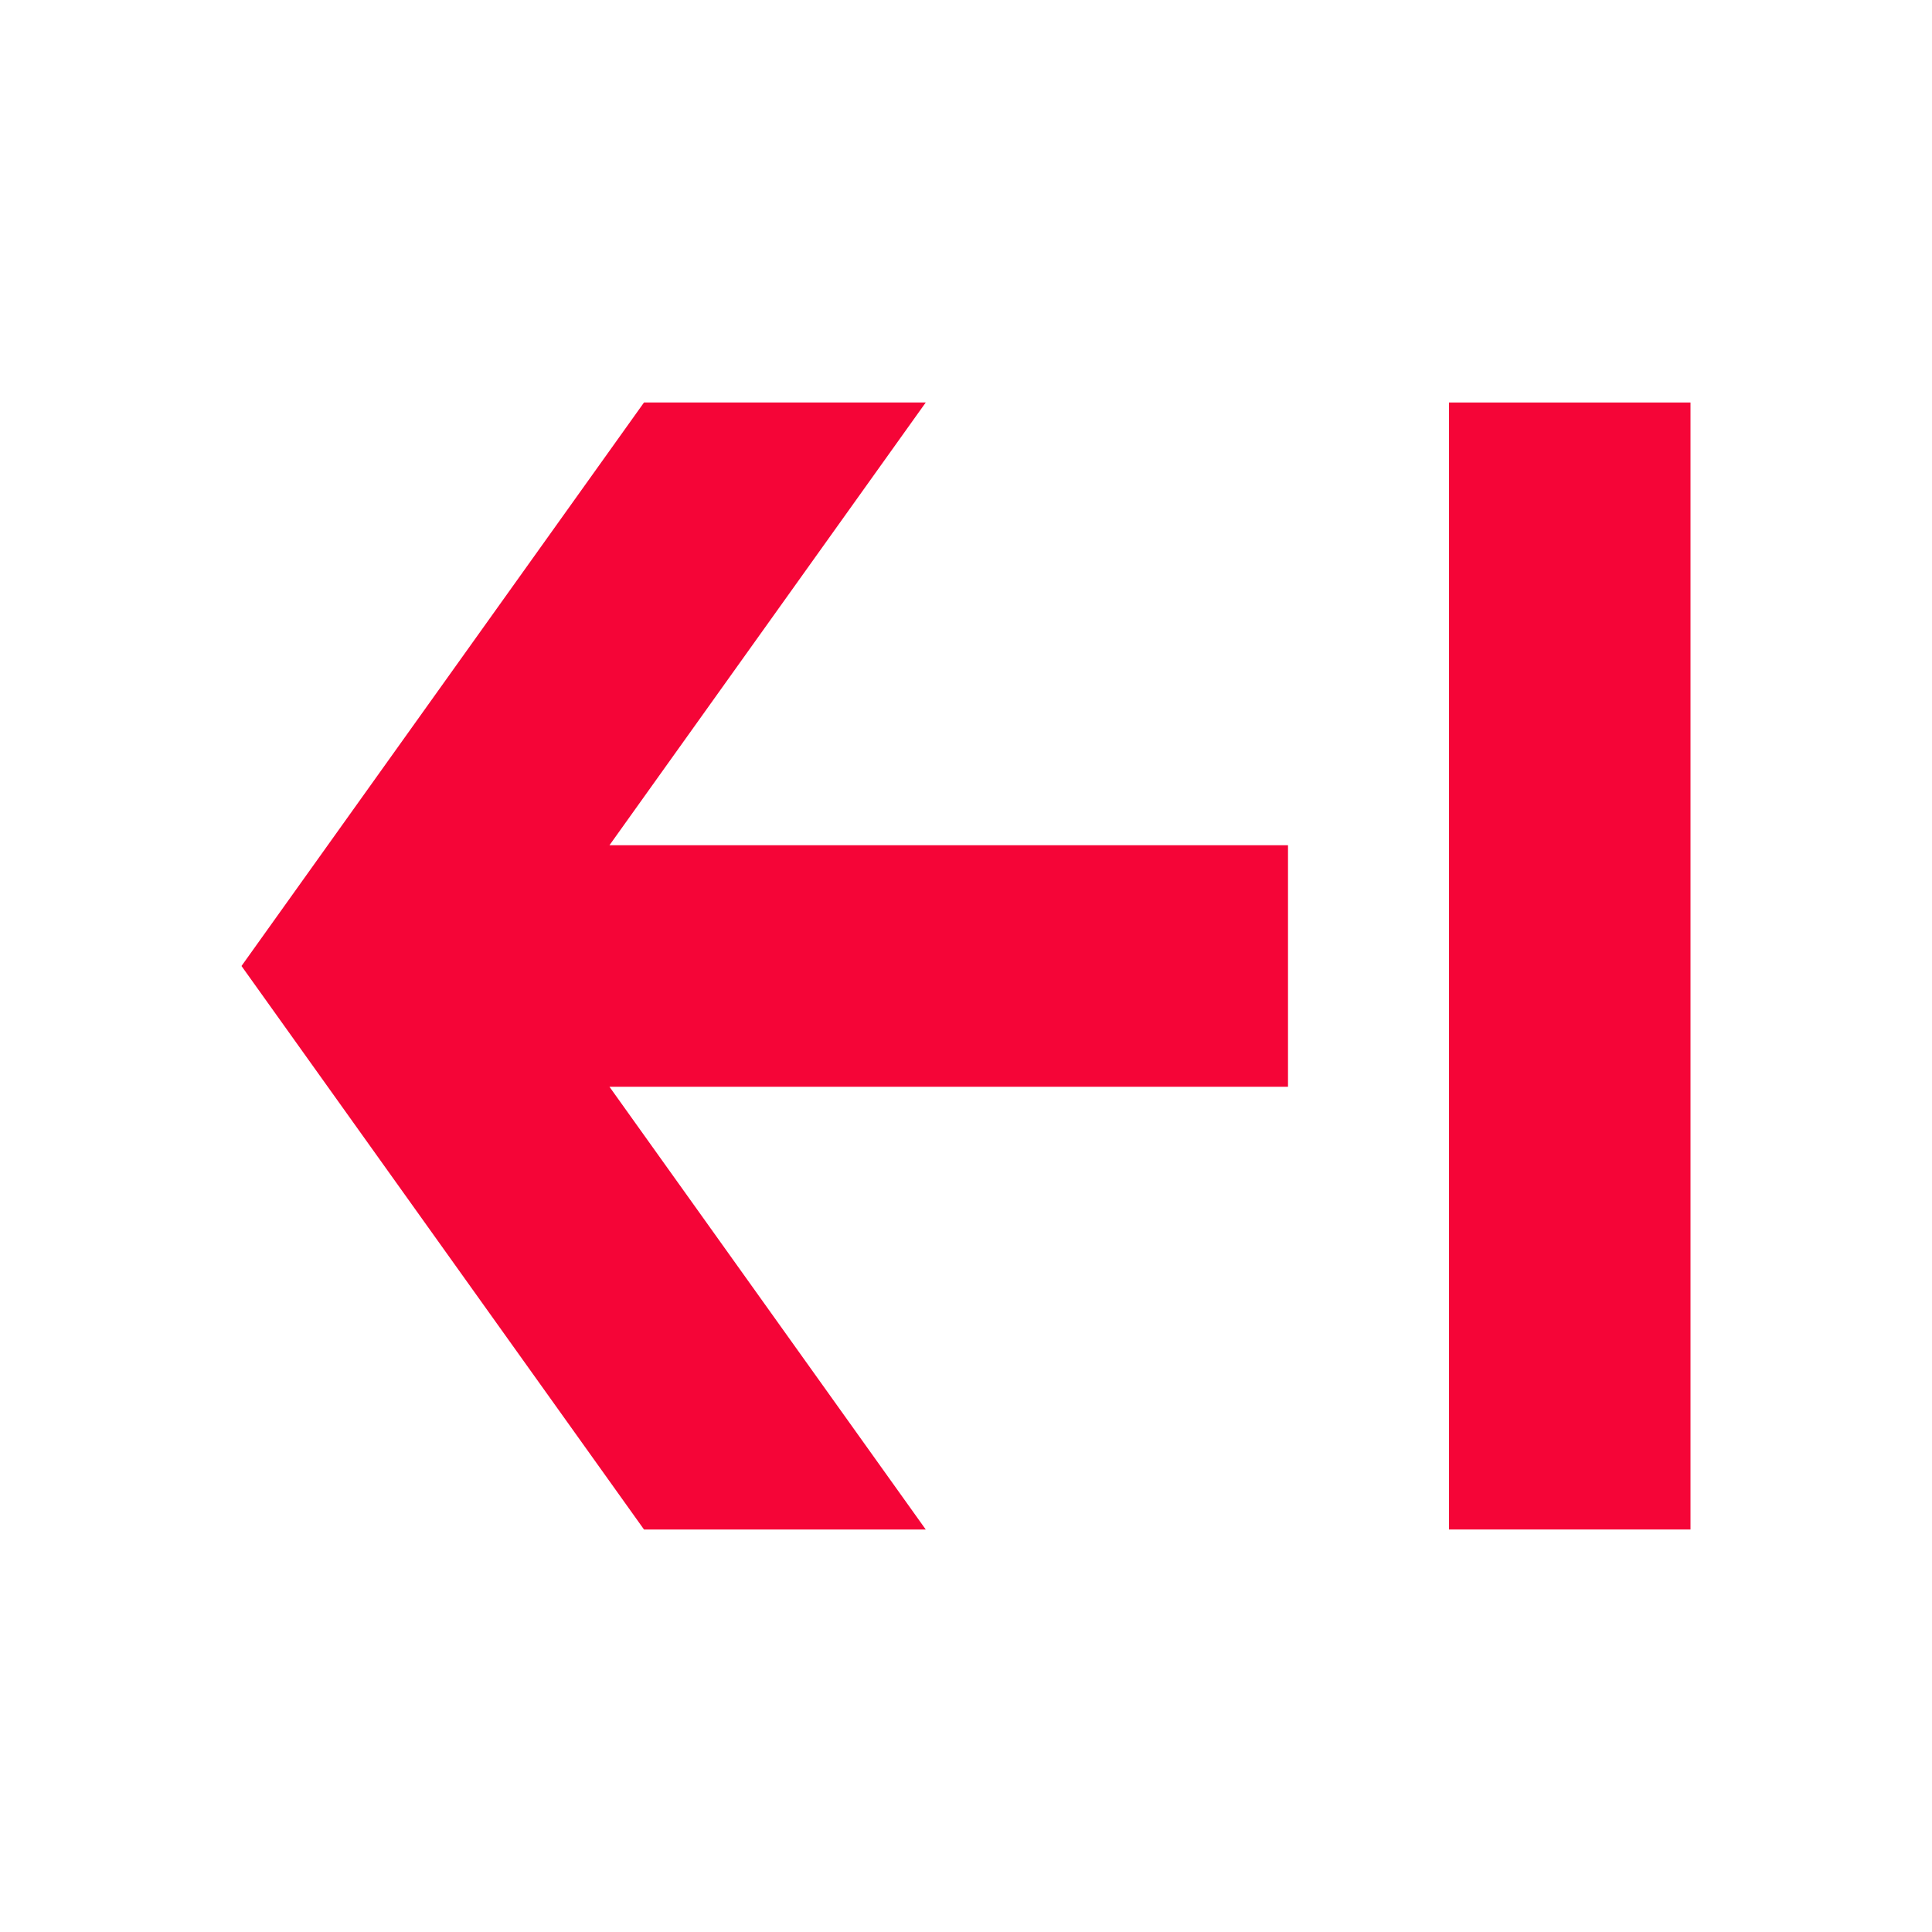 <svg width="24" height="24" viewBox="0 0 24 24" fill="none" xmlns="http://www.w3.org/2000/svg">
<path d="M8 5L3 12L8 19H11.5L7.571 13.5L16 13.5V10.5L7.571 10.5L11.5 5H8Z" fill="#F50537"/>
<rect x="18" y="5" width="3" height="14" fill="#F50537"/>
</svg>
